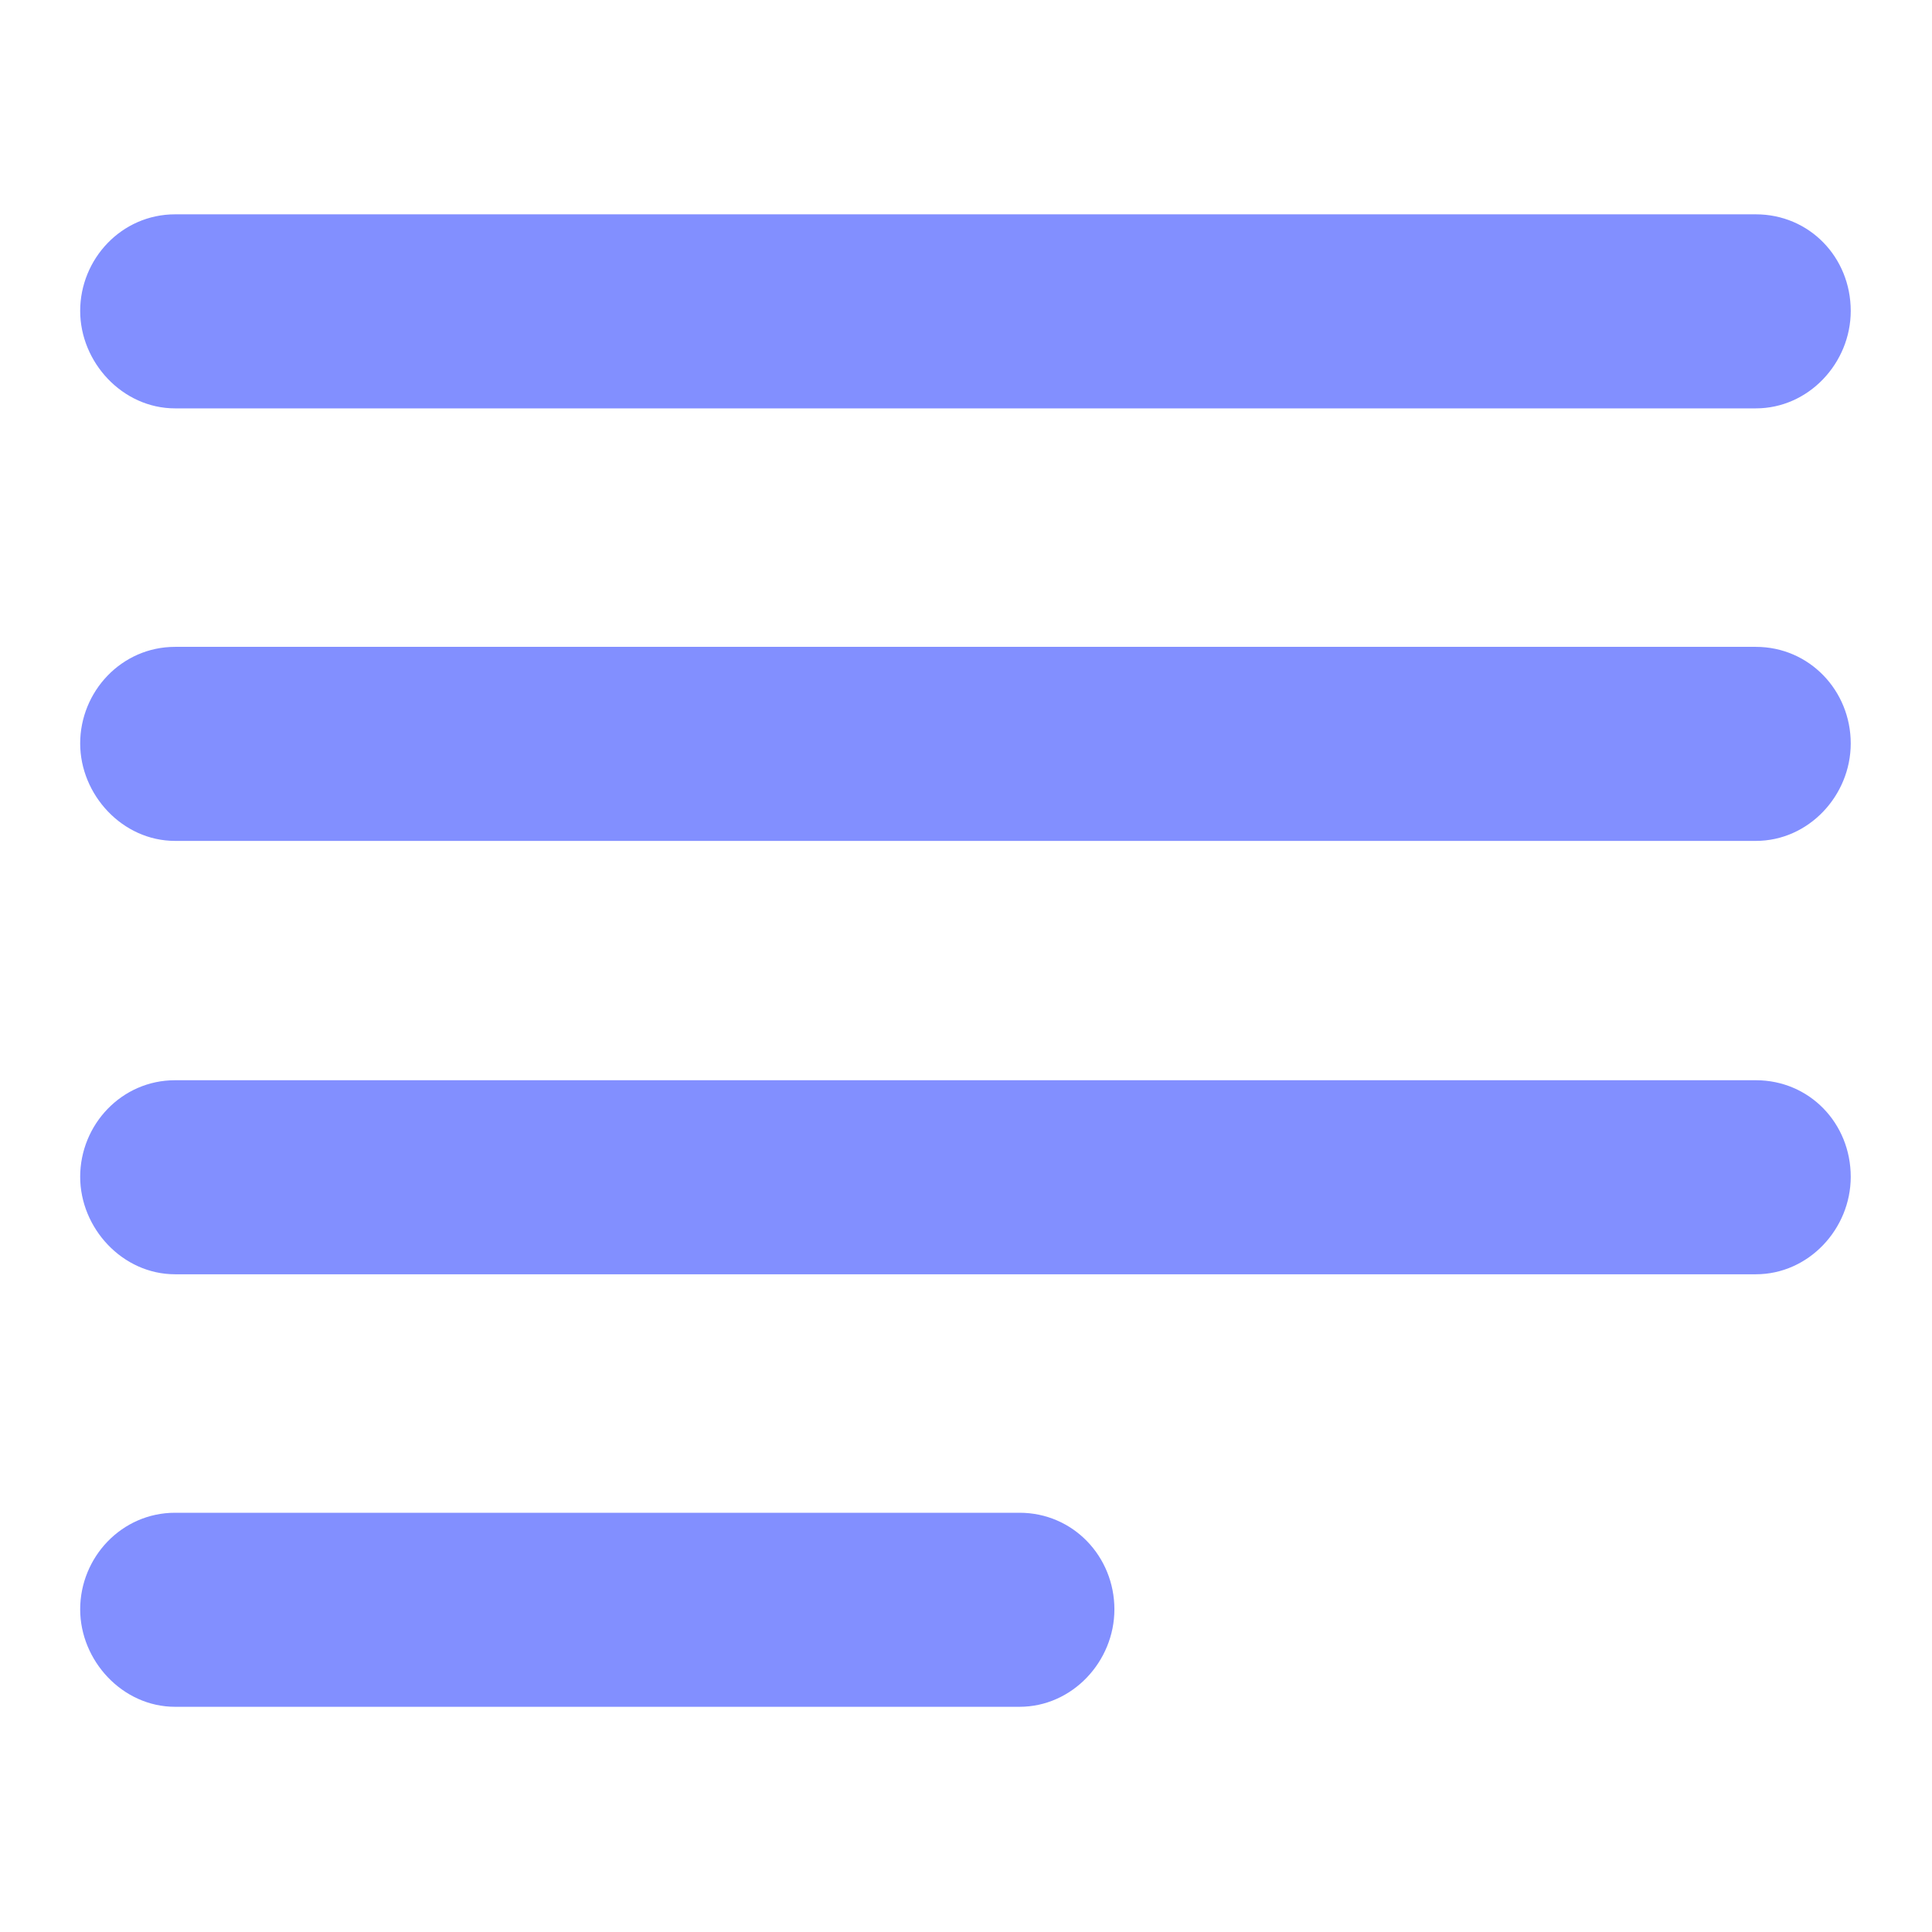 <svg width="16" height="16" viewBox="0 0 16 16" fill="none" xmlns="http://www.w3.org/2000/svg">
<path d="M1.45 3.382H14.541C14.979 3.382 15.327 3.006 15.327 2.575C15.327 2.131 14.985 1.775 14.541 1.775H1.45C1.006 1.775 0.664 2.145 0.664 2.575C0.664 2.999 1.013 3.382 1.45 3.382ZM1.45 6.964H14.541C14.979 6.964 15.327 6.588 15.327 6.157C15.327 5.72 14.985 5.357 14.541 5.357H1.45C1.006 5.357 0.664 5.727 0.664 6.157C0.664 6.581 1.013 6.964 1.45 6.964ZM1.45 10.553H14.541C14.979 10.553 15.327 10.177 15.327 9.746C15.327 9.302 14.985 8.946 14.541 8.946H1.45C1.006 8.946 0.664 9.315 0.664 9.746C0.664 10.17 1.013 10.553 1.45 10.553ZM1.45 14.135H8.443C8.881 14.135 9.229 13.759 9.229 13.328C9.229 12.891 8.888 12.528 8.443 12.528H1.45C1.006 12.528 0.664 12.898 0.664 13.328C0.664 13.752 1.013 14.135 1.45 14.135Z" fill="#828FFF"/>
</svg>
